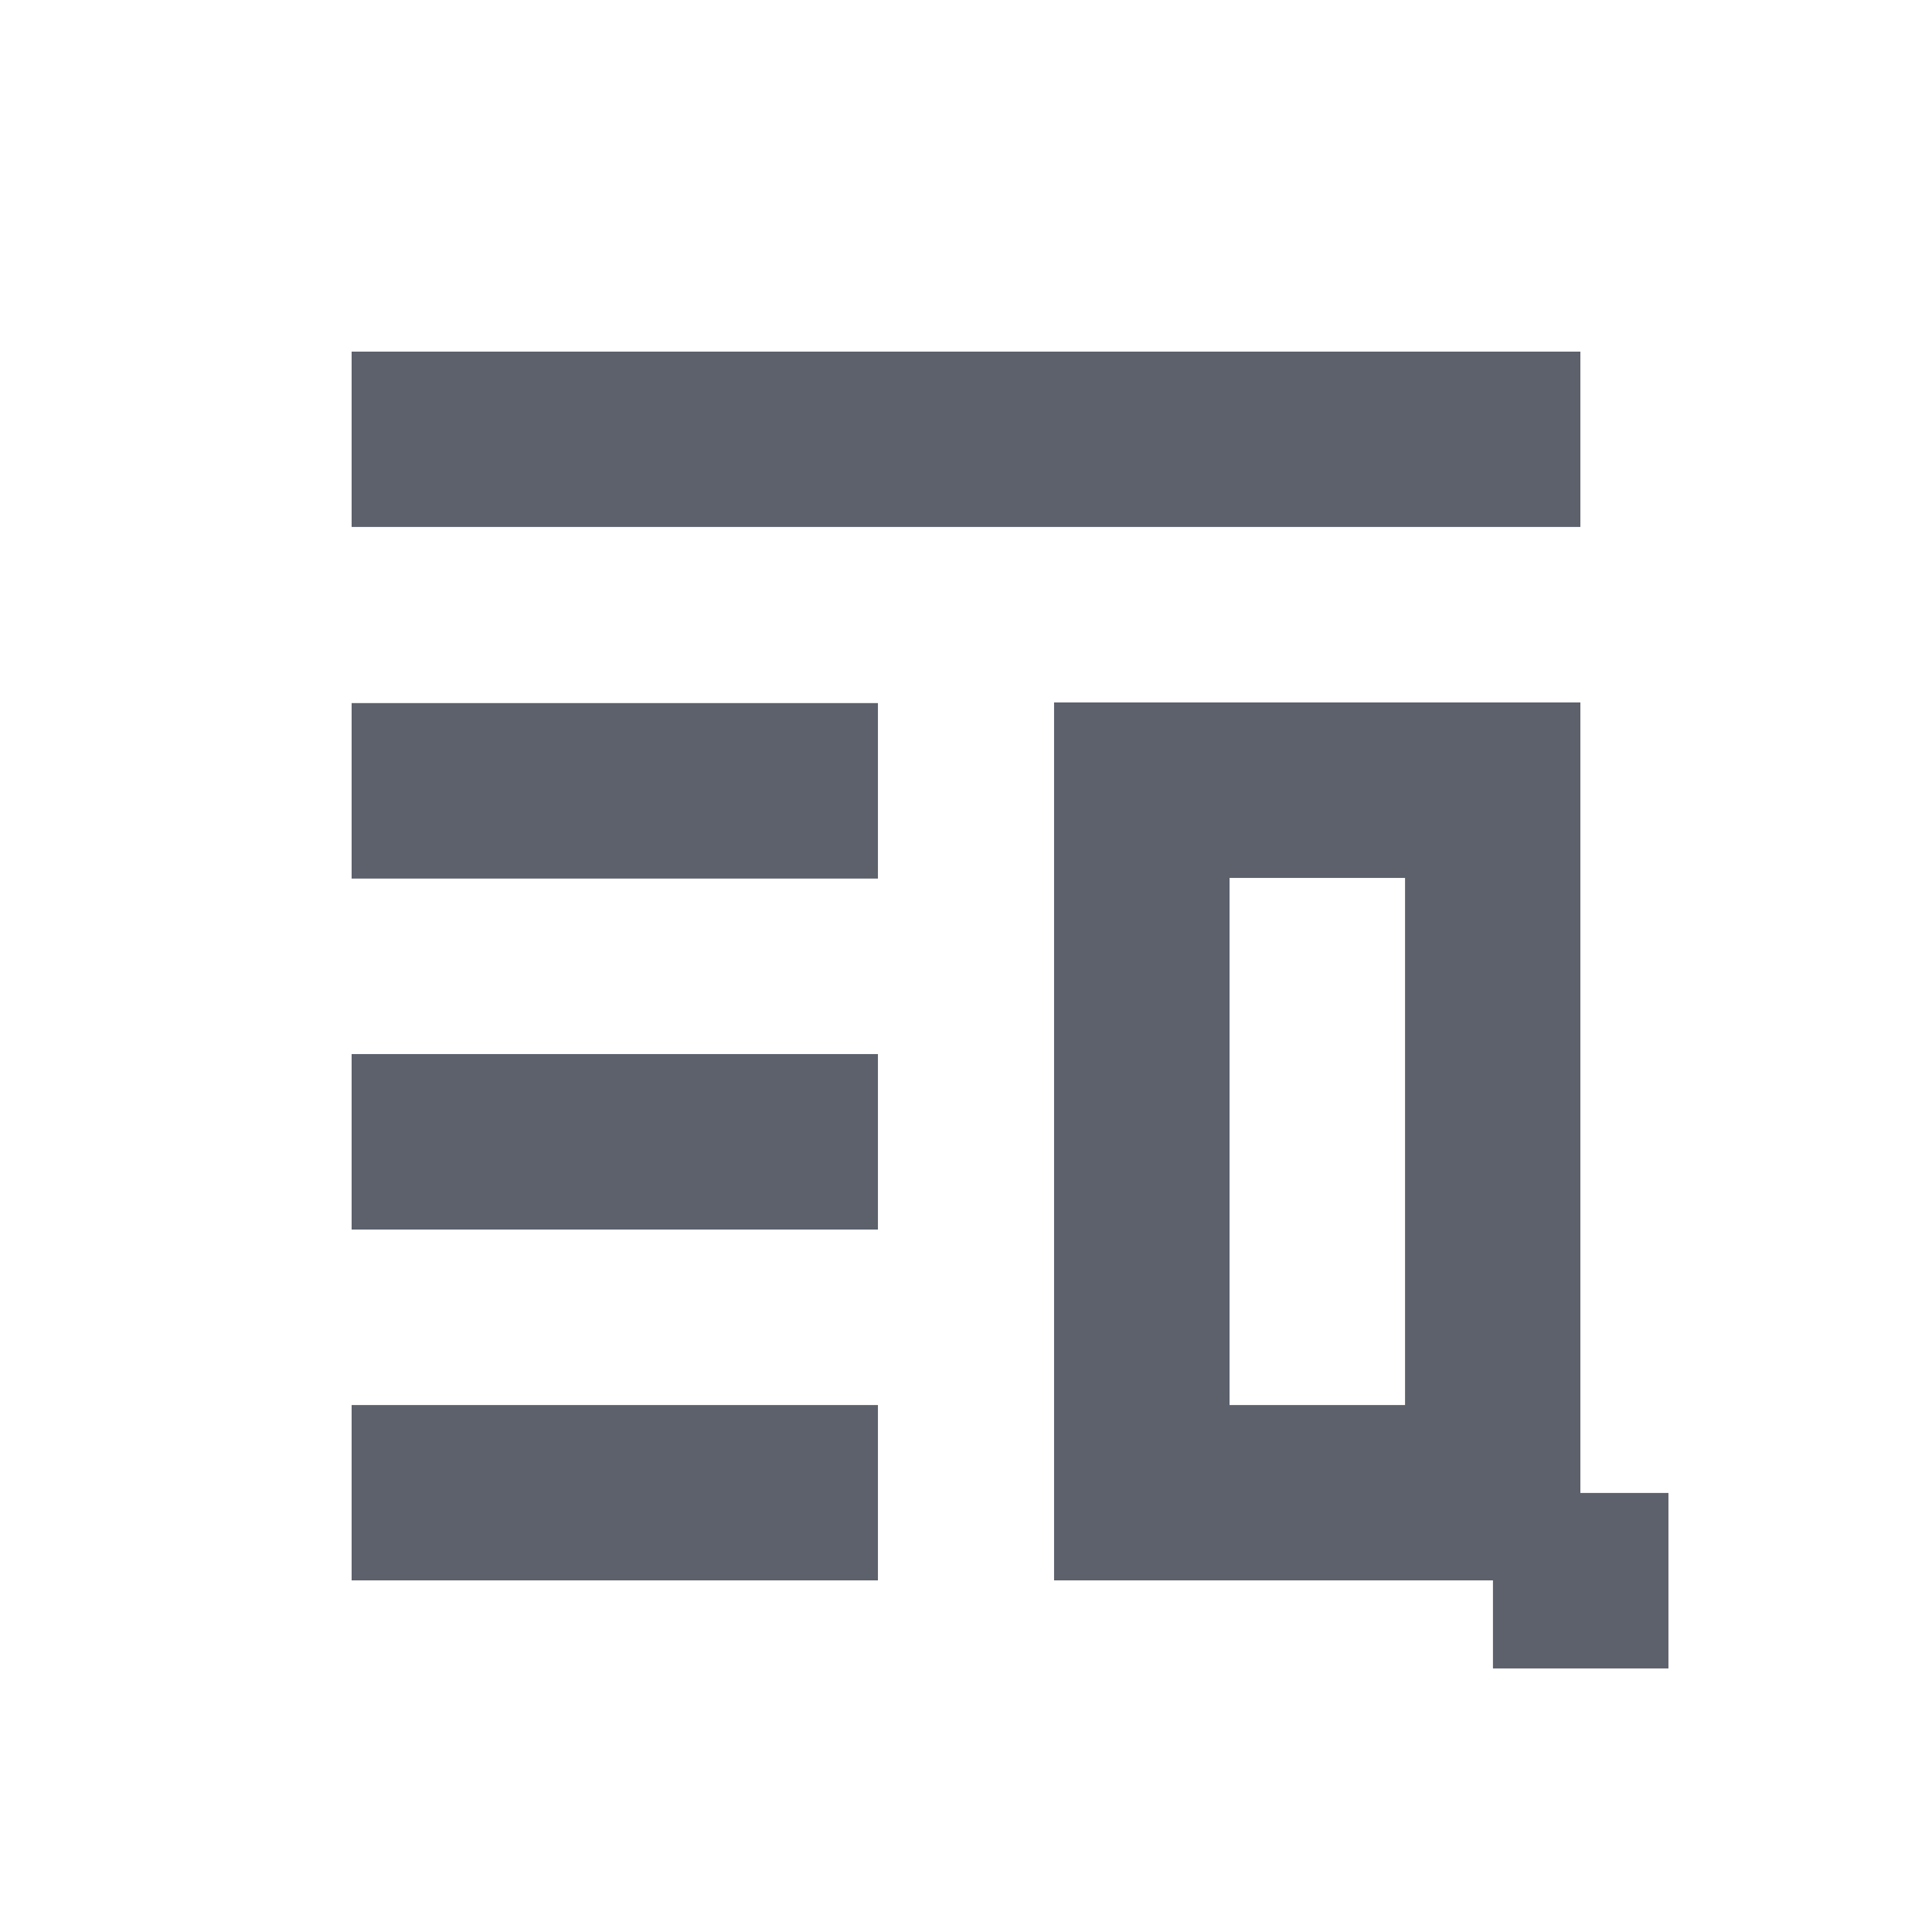 <?xml version="1.0" encoding="UTF-8"?>
<svg xmlns="http://www.w3.org/2000/svg" xmlns:xlink="http://www.w3.org/1999/xlink" width="12pt" height="12pt" viewBox="0 0 12 12" version="1.1">
<g id="surface1">
<path style=" stroke:none;fill-rule:nonzero;fill:rgb(36.078%,38.039%,42.353%);fill-opacity:1;" d="M 2.184 2.184 L 2.184 3.273 L 9.816 3.273 L 9.816 2.184 Z M 6.547 4.363 L 6.547 9.816 L 9.273 9.816 L 9.273 10.363 L 10.363 10.363 L 10.363 9.273 L 9.816 9.273 L 9.816 4.363 Z M 2.184 4.367 L 2.184 5.457 L 5.453 5.457 L 5.453 4.367 Z M 7.637 5.453 L 8.727 5.453 L 8.727 8.727 L 7.637 8.727 Z M 2.184 6.547 L 2.184 7.637 L 5.453 7.637 L 5.453 6.547 Z M 2.184 8.727 L 2.184 9.816 L 5.453 9.816 L 5.453 8.727 Z M 2.184 8.727 "/>
</g>
</svg>
